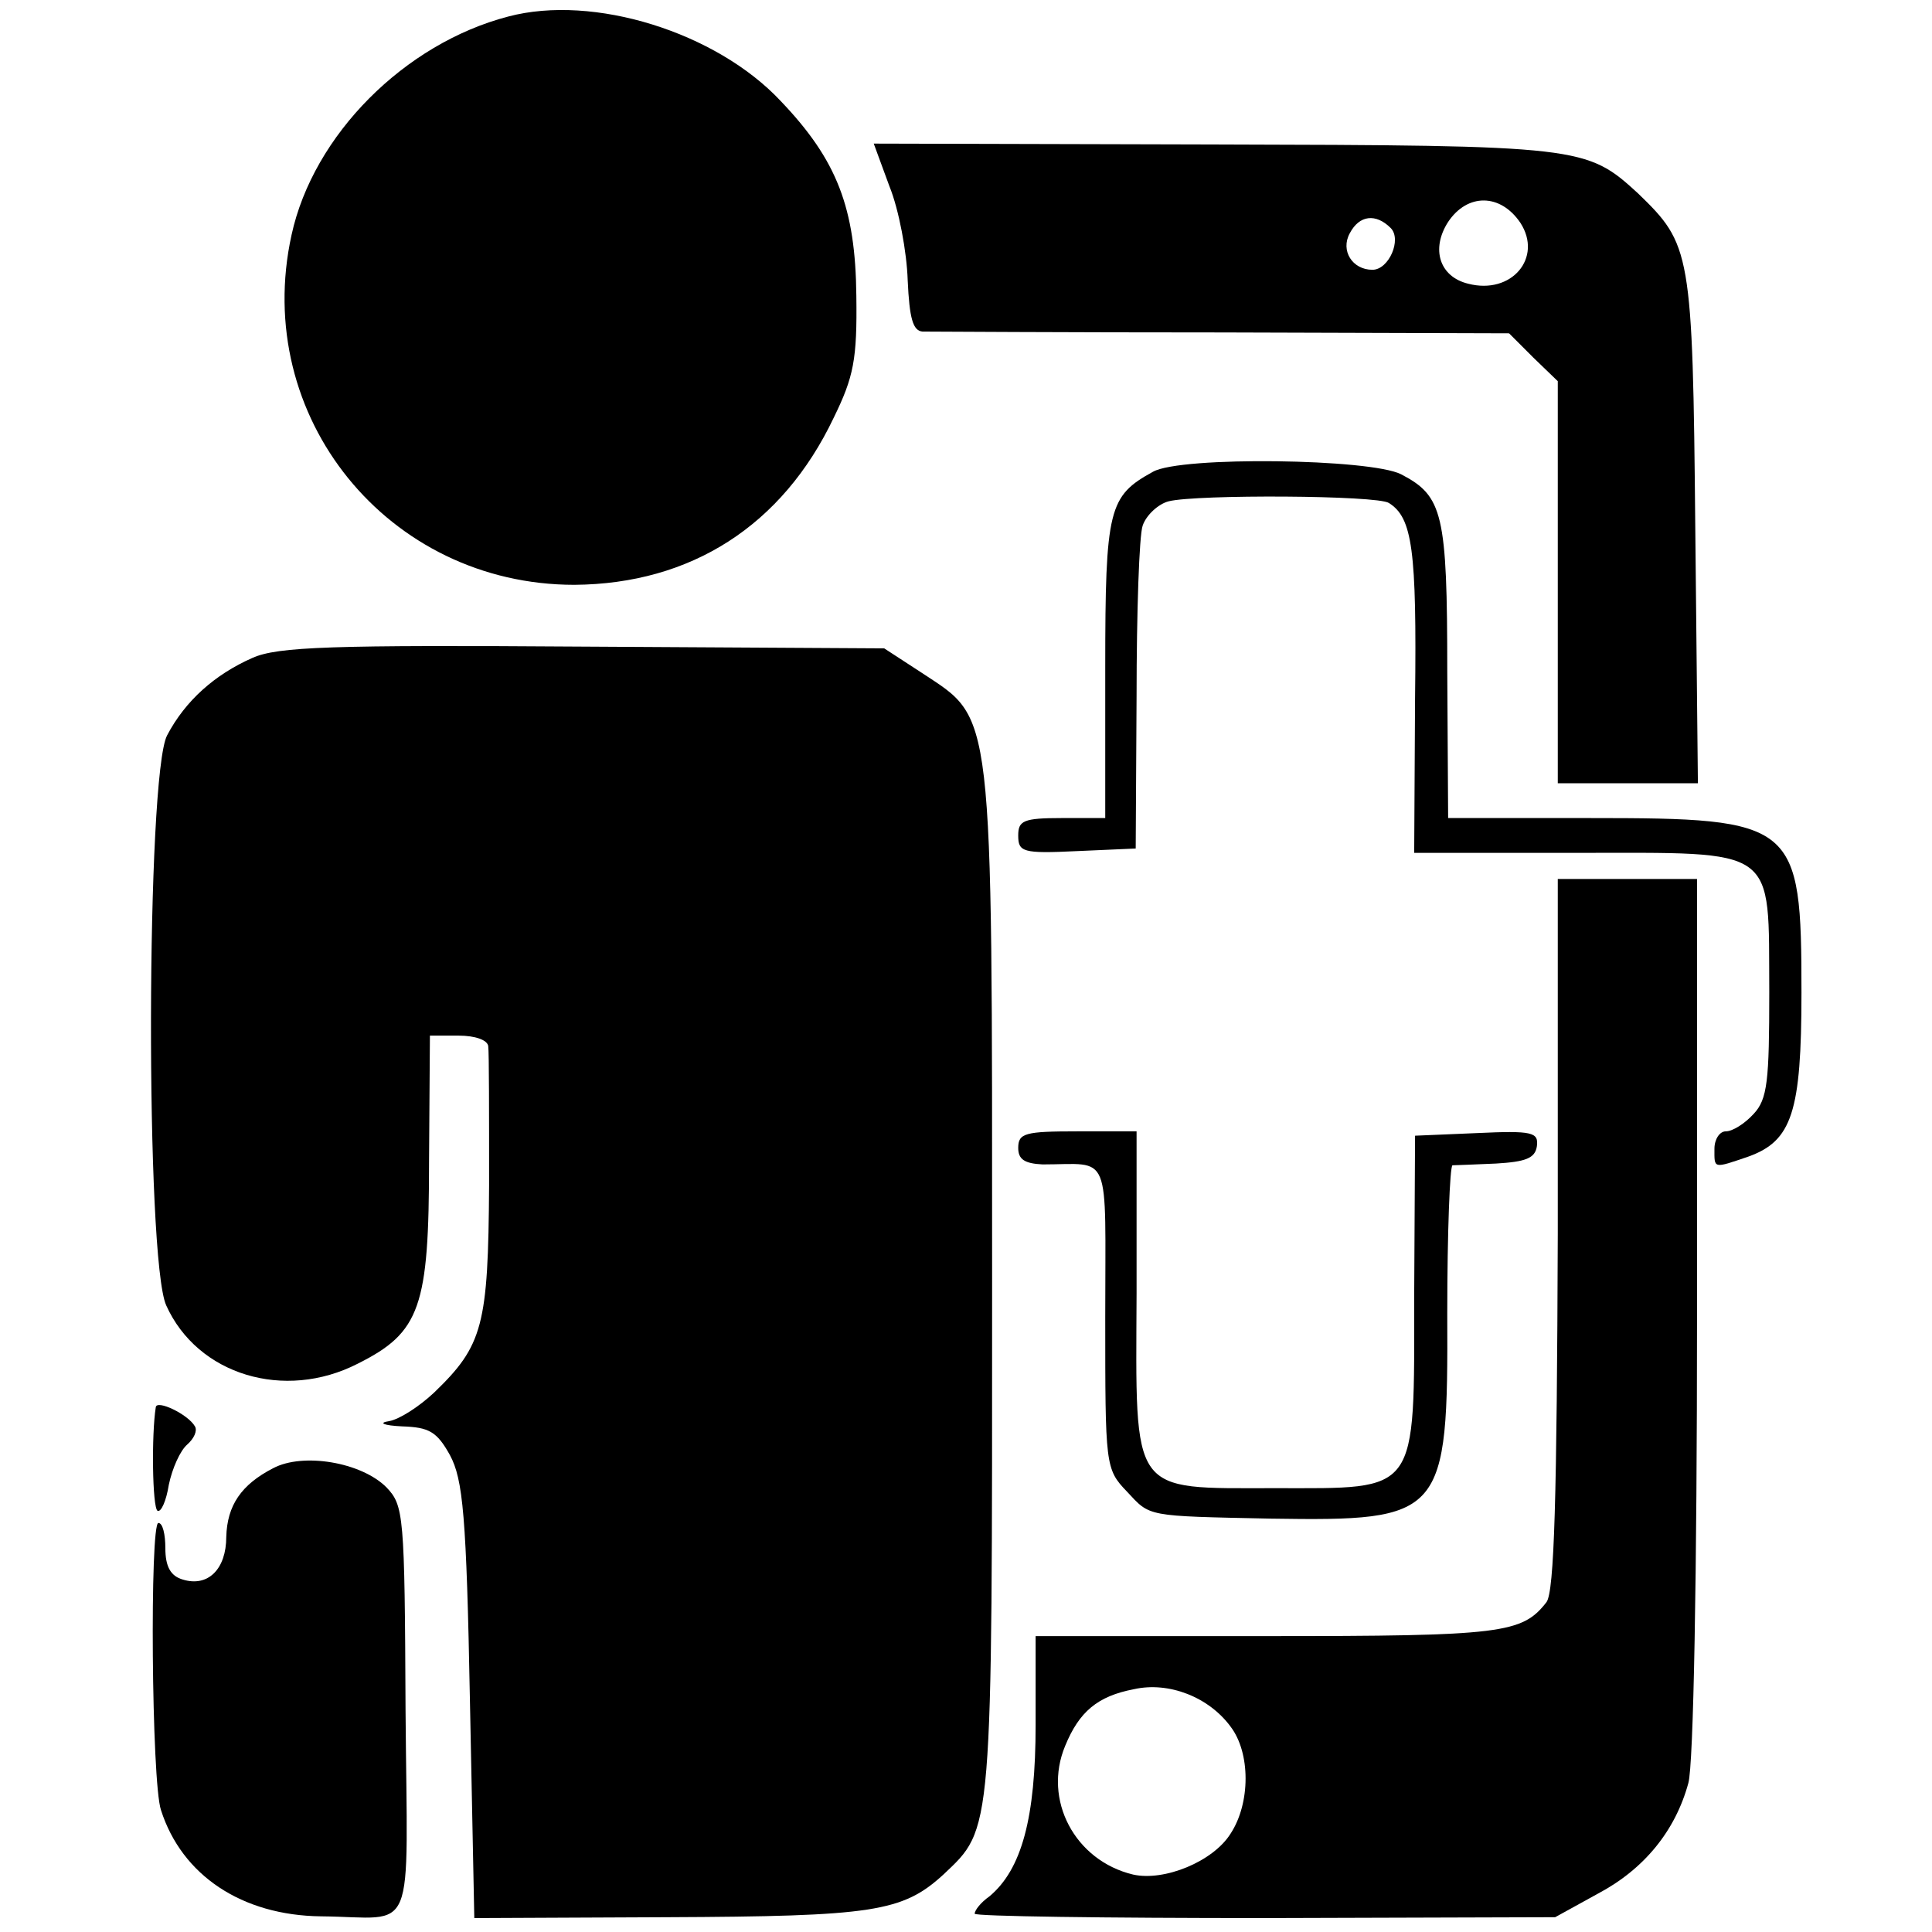 <?xml version="1.0" standalone="no"?>
<!DOCTYPE svg PUBLIC "-//W3C//DTD SVG 20010904//EN"
 "http://www.w3.org/TR/2001/REC-SVG-20010904/DTD/svg10.dtd">
<svg version="1.0" xmlns="http://www.w3.org/2000/svg"
 width="222pt" height="222pt" viewBox="0 0 222 222"
 preserveAspectRatio="xMidYMid meet">
<g transform="translate(0,222) scale(0.1,-0.1)"
fill="#000000" stroke="none">
<path d="M584 2201 c-119 -31 -224 -136 -249 -251 -46 -209 111 -402 325 -402
134 1 239 68 298 192 23 47 27 67 26 140 -1 101 -22 156 -87 224 -74 79 -215
123 -313 97z"/>
<path d="M1022 2006 c11 -27 20 -76 21 -108 2 -44 6 -58 17 -59 8 0 163 -1
345 -1 l329 -1 28 -28 28 -27 0 -231 0 -231 81 0 80 0 -3 293 c-3 319 -5 326
-66 385 -59 54 -65 55 -488 56 l-390 1 18 -49z m725 -42 c26 -40 -10 -83 -60
-70 -33 8 -43 40 -23 71 22 33 60 33 83 -1z m-149 -6 c13 -13 -2 -48 -21 -48
-23 0 -37 22 -26 42 11 21 30 23 47 6z"/>
<path d="M1325 1678 c-51 -28 -55 -42 -55 -225 l0 -173 -50 0 c-44 0 -50 -3
-50 -20 0 -19 5 -21 67 -18 l68 3 1 175 c0 96 3 185 7 196 4 12 18 25 30 28
32 8 240 7 253 -2 27 -17 32 -54 30 -224 l-1 -178 186 0 c234 0 221 9 222
-160 0 -102 -2 -123 -18 -140 -10 -11 -24 -20 -32 -20 -7 0 -13 -9 -13 -20 0
-23 -2 -23 39 -9 50 18 61 51 61 188 0 196 -6 201 -243 201 l-163 0 -1 168 c0
182 -5 202 -53 227 -35 18 -253 21 -285 3z"/>
<path d="M290 1464 c-43 -19 -77 -49 -98 -89 -24 -46 -25 -602 -1 -655 36 -80
136 -110 220 -67 72 36 82 65 82 233 l1 144 33 0 c19 0 33 -5 34 -12 1 -7 1
-79 1 -160 -1 -161 -7 -184 -63 -238 -17 -16 -40 -31 -52 -33 -13 -2 -6 -5 15
-6 31 -1 40 -6 55 -33 15 -28 19 -69 23 -283 l5 -249 221 1 c237 1 271 6 318
49 57 54 56 42 56 681 0 668 2 645 -81 700 l-43 28 -345 2 c-290 2 -352 0
-381 -13z"/>
<path d="M1790 803 c-1 -305 -4 -412 -13 -424 -28 -36 -51 -39 -321 -39 l-266
0 0 -102 c0 -107 -16 -166 -53 -197 -10 -7 -17 -16 -17 -20 0 -3 150 -5 334
-5 l333 1 49 27 c53 28 89 72 104 127 6 20 10 241 10 536 l0 503 -80 0 -80 0
0 -407z m-376 -567 c23 -30 23 -88 0 -123 -20 -32 -76 -55 -112 -47 -67 16
-104 86 -78 148 16 39 37 57 79 65 40 9 86 -9 111 -43z"/>
<path d="M1170 901 c0 -13 7 -18 28 -19 80 0 72 19 72 -176 0 -170 0 -174 25
-200 27 -29 21 -28 165 -31 199 -3 204 2 203 236 0 93 3 169 6 170 3 0 26 1
50 2 34 2 45 6 47 20 2 16 -5 18 -69 15 l-71 -3 -1 -183 c0 -231 6 -222 -160
-222 -167 0 -160 -10 -159 224 l0 186 -68 0 c-60 0 -68 -2 -68 -19z"/>
<path d="M179 603 c-5 -31 -4 -115 2 -119 4 -2 10 11 13 30 4 19 13 39 21 46
8 7 12 16 9 21 -8 14 -44 31 -45 22z"/>
<path d="M314 533 c-37 -19 -53 -43 -54 -79 0 -37 -21 -58 -50 -49 -14 4 -20
15 -20 36 0 16 -3 29 -8 29 -10 0 -8 -298 3 -330 24 -75 93 -121 184 -122 111
-1 99 -31 97 237 -1 225 -2 235 -22 256 -29 29 -96 40 -130 22z"/>
</g>
</svg>

